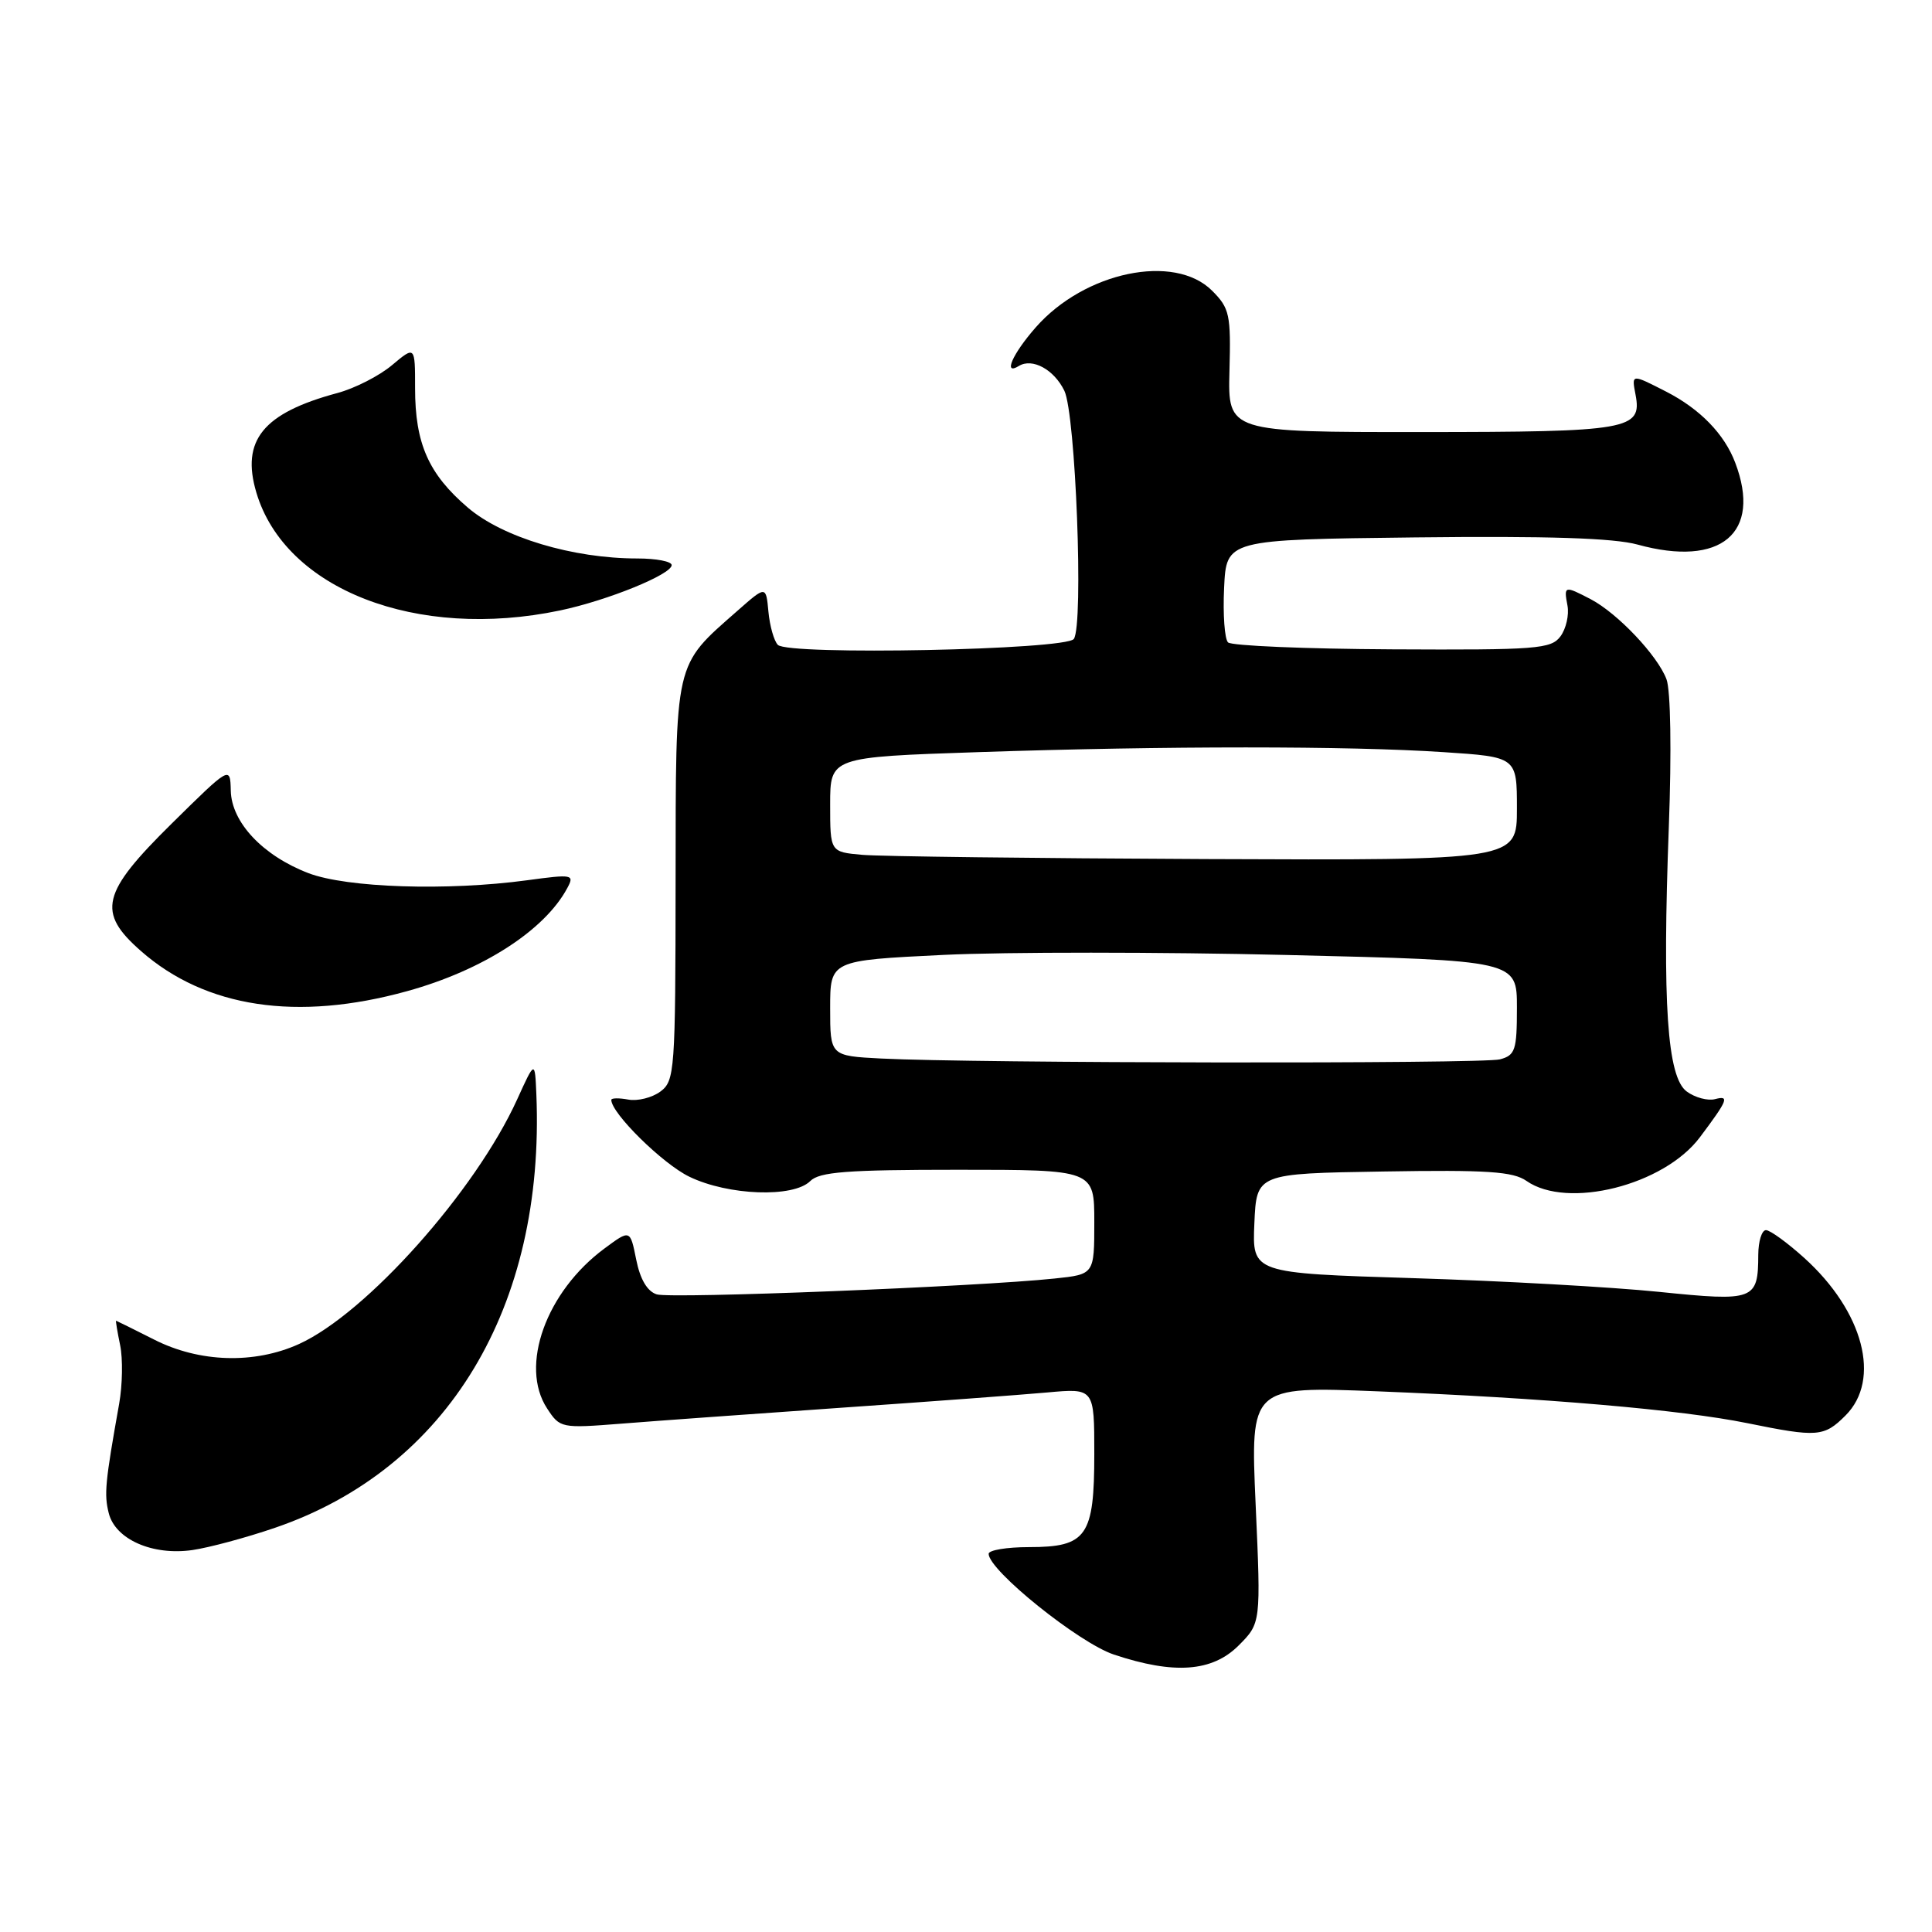 <?xml version="1.0" encoding="UTF-8" standalone="no"?>
<!DOCTYPE svg PUBLIC "-//W3C//DTD SVG 1.1//EN" "http://www.w3.org/Graphics/SVG/1.1/DTD/svg11.dtd" >
<svg xmlns="http://www.w3.org/2000/svg" xmlns:xlink="http://www.w3.org/1999/xlink" version="1.1" viewBox="0 0 256 256">
 <g >
 <path fill="currentColor"
d=" M 164.12 218.04 C 167.08 215.07 167.08 215.07 166.38 199.38 C 165.68 183.69 165.68 183.69 182.59 184.36 C 204.69 185.24 222.80 186.80 231.50 188.57 C 240.83 190.47 241.69 190.41 244.55 187.55 C 249.29 182.80 246.93 173.78 239.07 166.68 C 236.83 164.66 234.55 163.00 234.00 163.00 C 233.45 163.00 232.99 164.46 232.98 166.25 C 232.96 172.29 232.49 172.47 219.84 171.18 C 213.60 170.54 198.92 169.72 187.21 169.36 C 165.92 168.70 165.92 168.70 166.21 162.10 C 166.50 155.50 166.50 155.50 183.30 155.23 C 197.05 155.00 200.49 155.23 202.27 156.48 C 207.69 160.27 220.47 157.06 225.24 150.70 C 228.96 145.74 229.20 145.13 227.25 145.64 C 226.29 145.89 224.60 145.44 223.50 144.63 C 220.91 142.73 220.25 132.97 221.13 109.51 C 221.50 99.57 221.37 91.48 220.82 90.01 C 219.64 86.86 214.35 81.28 210.80 79.41 C 207.29 77.58 207.20 77.60 207.70 80.25 C 207.93 81.49 207.51 83.32 206.77 84.32 C 205.53 85.99 203.66 86.14 184.48 86.04 C 172.96 85.98 163.17 85.57 162.72 85.12 C 162.27 84.67 162.03 81.42 162.20 77.90 C 162.50 71.50 162.50 71.50 187.50 71.21 C 205.08 71.01 213.83 71.29 216.99 72.16 C 228.03 75.20 233.47 70.64 229.93 61.32 C 228.50 57.52 225.27 54.20 220.79 51.90 C 216.15 49.53 216.19 49.52 216.72 52.31 C 217.60 56.94 215.88 57.24 188.35 57.25 C 162.70 57.26 162.70 57.26 162.91 49.15 C 163.11 41.67 162.93 40.84 160.61 38.52 C 155.62 33.53 143.72 36.00 137.24 43.38 C 134.14 46.91 132.88 49.81 135.01 48.49 C 136.79 47.40 139.66 48.96 141.03 51.77 C 142.53 54.86 143.60 82.75 142.29 84.66 C 141.29 86.12 104.45 86.86 103.07 85.45 C 102.56 84.93 102.00 82.95 101.82 81.05 C 101.50 77.60 101.50 77.60 97.73 80.92 C 89.28 88.36 89.55 87.21 89.52 116.80 C 89.50 141.98 89.41 143.22 87.50 144.64 C 86.40 145.45 84.49 145.93 83.25 145.70 C 82.01 145.47 81.00 145.49 81.00 145.74 C 81.00 147.51 87.80 154.21 91.34 155.92 C 96.50 158.42 105.12 158.73 107.36 156.50 C 108.58 155.28 112.20 155.00 126.93 155.00 C 145.00 155.00 145.00 155.00 145.00 161.93 C 145.00 168.86 145.00 168.86 139.75 169.41 C 129.55 170.49 88.91 172.11 87.02 171.51 C 85.76 171.11 84.82 169.51 84.30 166.90 C 83.50 162.91 83.50 162.91 80.11 165.42 C 72.36 171.14 68.81 181.01 72.49 186.62 C 74.20 189.24 74.35 189.27 82.36 188.64 C 86.84 188.28 99.95 187.34 111.50 186.53 C 123.05 185.73 135.31 184.82 138.75 184.51 C 145.00 183.94 145.00 183.94 145.00 192.64 C 145.00 203.57 144.00 205.00 136.35 205.00 C 133.41 205.00 131.00 205.40 131.00 205.89 C 131.00 208.08 142.97 217.70 147.60 219.24 C 155.58 221.90 160.62 221.53 164.12 218.04 Z  M 36.44 202.44 C 59.33 194.61 72.24 173.20 71.07 145.00 C 70.88 140.50 70.88 140.50 68.53 145.67 C 63.01 157.82 48.55 174.03 39.62 178.09 C 33.71 180.77 26.42 180.55 20.42 177.50 C 17.71 176.13 15.44 175.01 15.38 175.00 C 15.31 175.00 15.55 176.46 15.92 178.25 C 16.29 180.04 16.23 183.53 15.79 186.00 C 13.93 196.44 13.78 198.00 14.41 200.50 C 15.28 203.98 20.22 206.15 25.50 205.39 C 27.70 205.07 32.62 203.75 36.44 202.44 Z  M 53.96 131.33 C 63.95 128.57 72.18 123.27 75.17 117.67 C 76.14 115.87 75.88 115.82 69.84 116.64 C 59.26 118.07 45.97 117.64 40.88 115.70 C 34.84 113.39 30.67 108.97 30.58 104.76 C 30.50 101.49 30.50 101.49 22.75 109.13 C 13.42 118.33 12.81 120.87 18.68 126.02 C 27.24 133.54 39.38 135.37 53.96 131.33 Z  M 74.20 80.89 C 80.49 79.57 89.00 76.11 89.00 74.88 C 89.00 74.39 86.95 74.00 84.45 74.00 C 75.89 74.00 66.61 71.21 61.99 67.26 C 56.78 62.80 55.00 58.77 55.00 51.44 C 55.00 45.82 55.00 45.82 51.95 48.38 C 50.28 49.79 47.02 51.46 44.70 52.08 C 34.85 54.73 31.91 58.35 33.97 65.27 C 37.79 78.11 55.21 84.87 74.20 80.89 Z  M 116.75 140.26 C 110.00 139.91 110.00 139.91 110.00 133.58 C 110.00 127.26 110.00 127.26 125.01 126.53 C 133.27 126.13 153.75 126.14 170.51 126.54 C 201.00 127.27 201.00 127.27 201.00 133.52 C 201.00 139.15 200.78 139.83 198.75 140.37 C 196.45 140.98 129.00 140.89 116.75 140.26 Z  M 114.25 113.27 C 110.00 112.89 110.00 112.89 110.00 106.60 C 110.00 100.32 110.00 100.32 129.66 99.66 C 154.52 98.83 178.70 98.83 191.25 99.66 C 201.00 100.30 201.00 100.30 201.00 107.15 C 201.00 114.00 201.00 114.00 159.75 113.83 C 137.06 113.73 116.59 113.48 114.25 113.27 Z "/>
</g>
</svg>